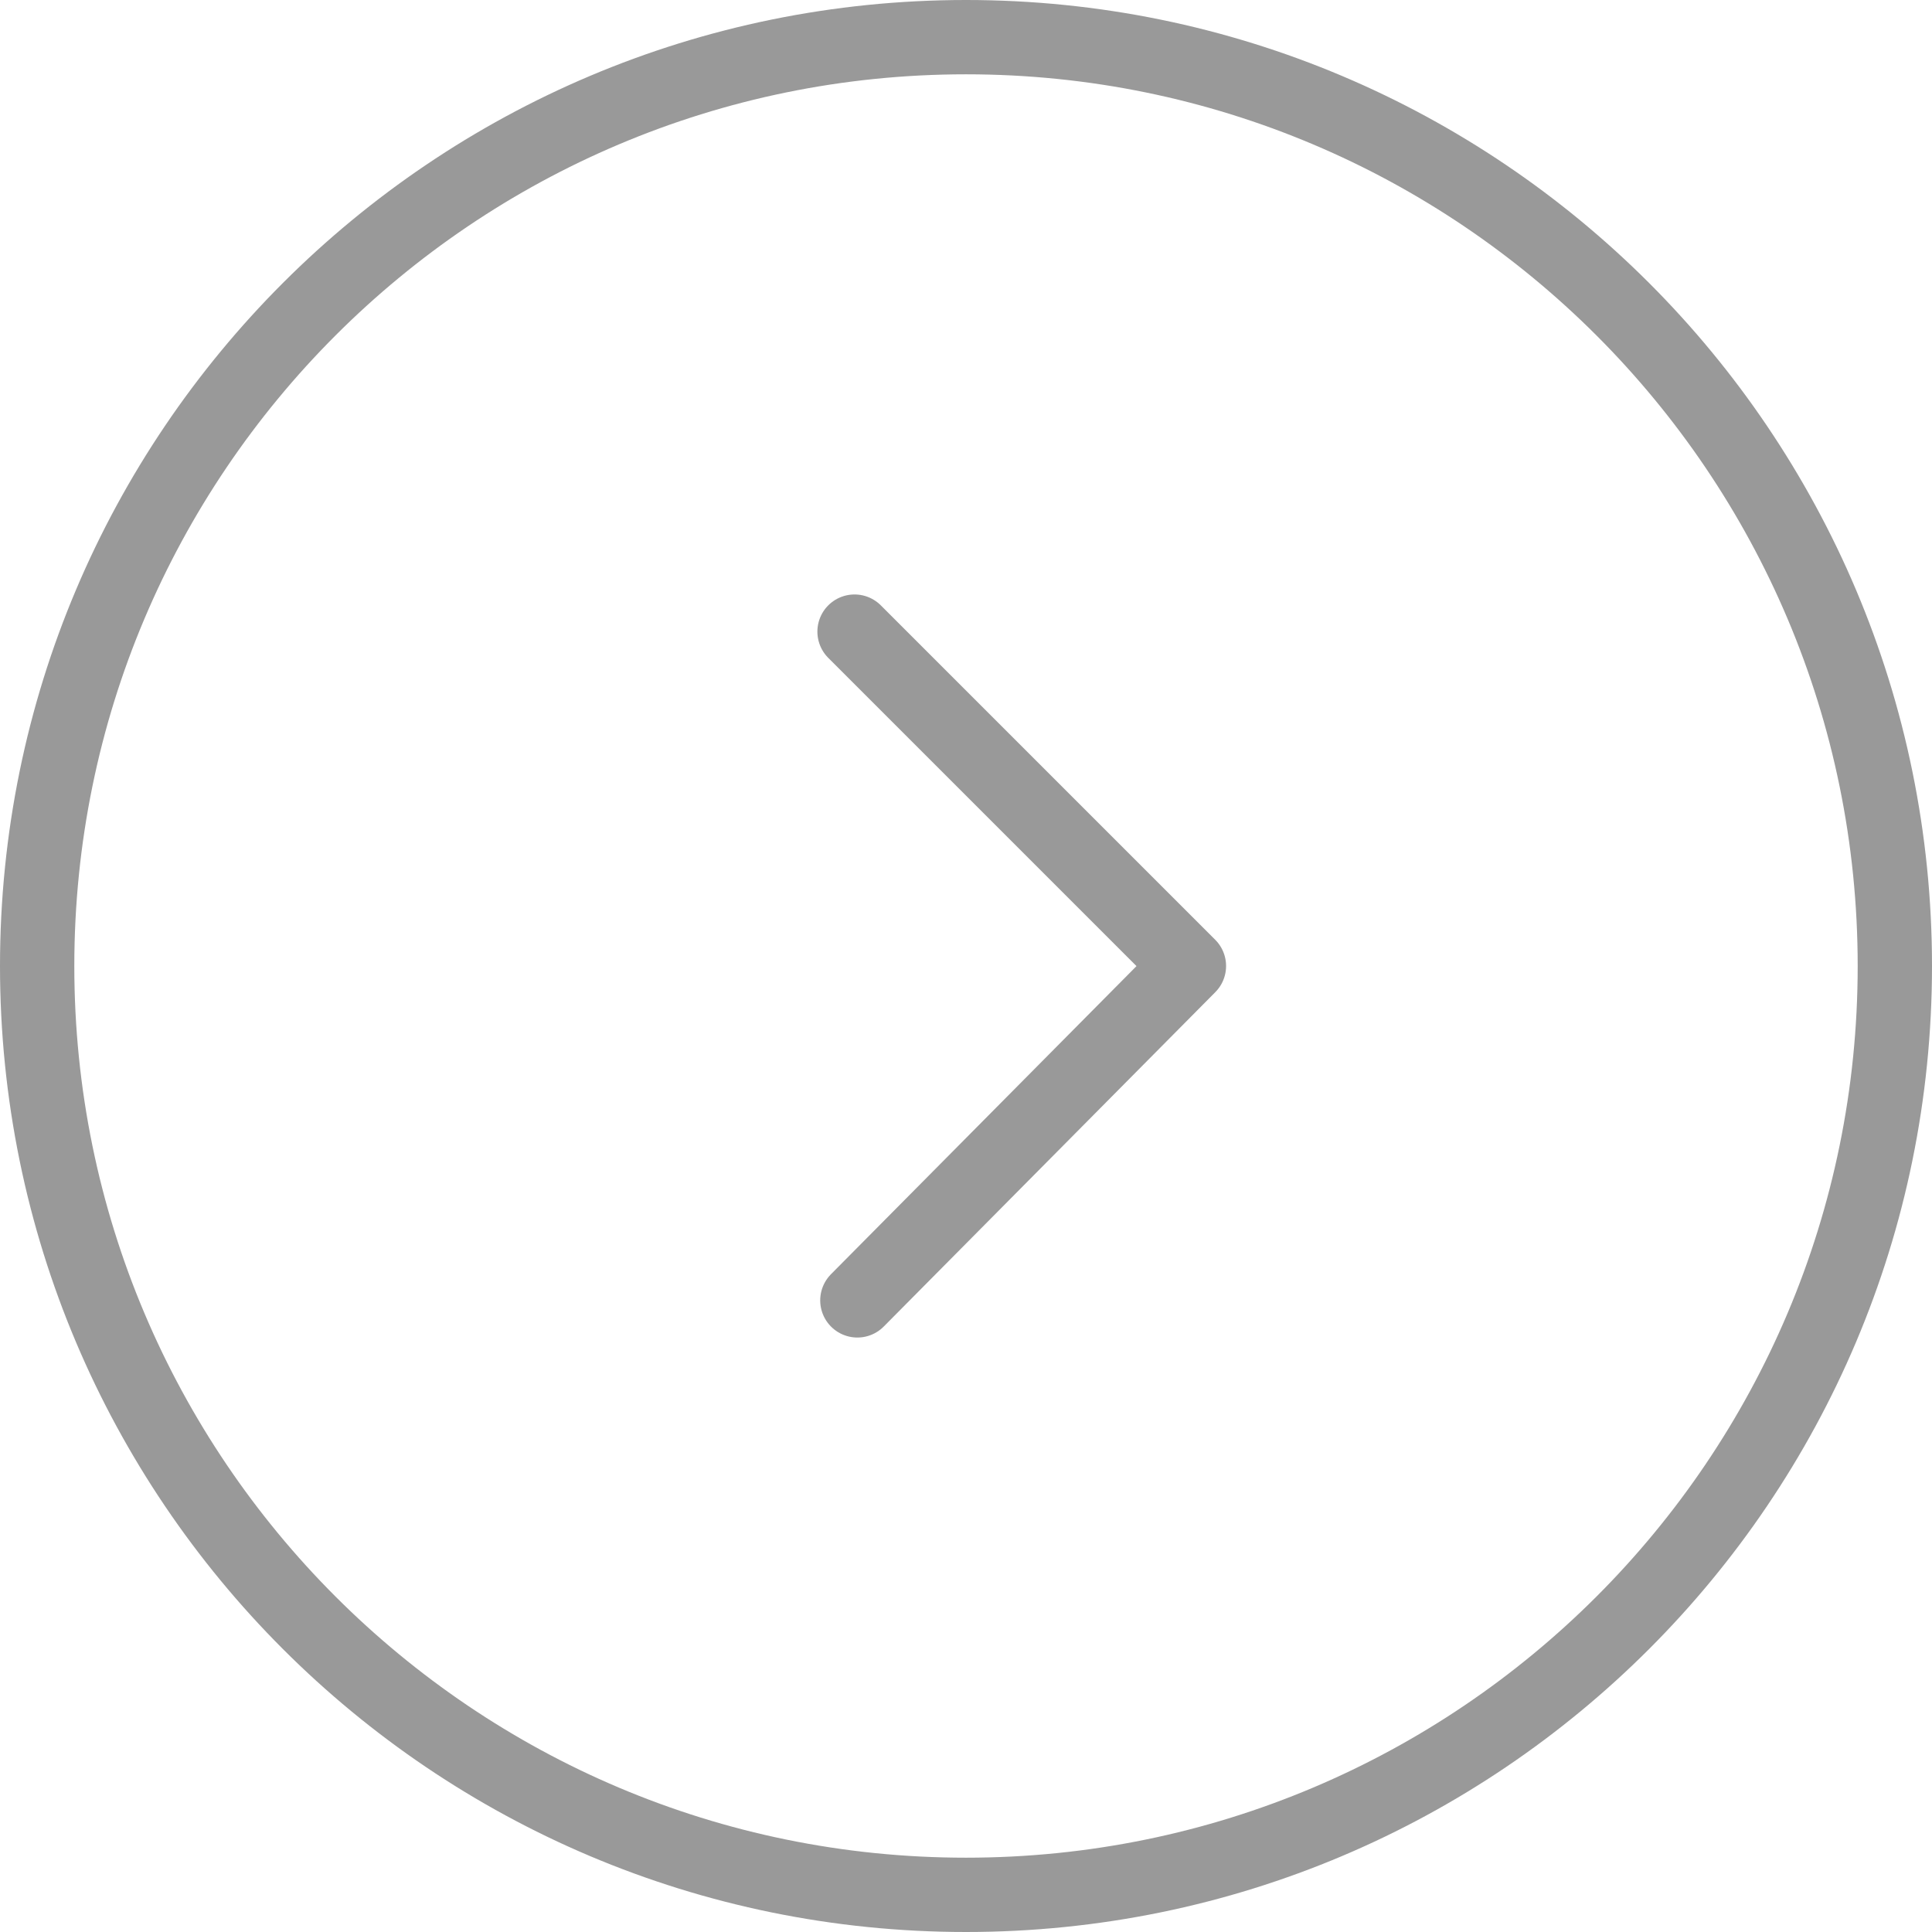 <svg width="52" height="52" viewBox="0 0 52 52" fill="none" xmlns="http://www.w3.org/2000/svg">
<path d="M26 51C39.807 51 51 39.807 51 26C51 12.193 39.807 1 26 1C12.193 1 1 12.193 1 26C1 39.807 12.193 51 26 51Z" stroke="#999999" stroke-width="2" stroke-miterlimit="10" stroke-linecap="round" stroke-linejoin="round"/>
<path d="M23 17L32 26L23.076 35" stroke="#999999" stroke-width="2" stroke-miterlimit="10" stroke-linecap="round" stroke-linejoin="round"/>
</svg>
